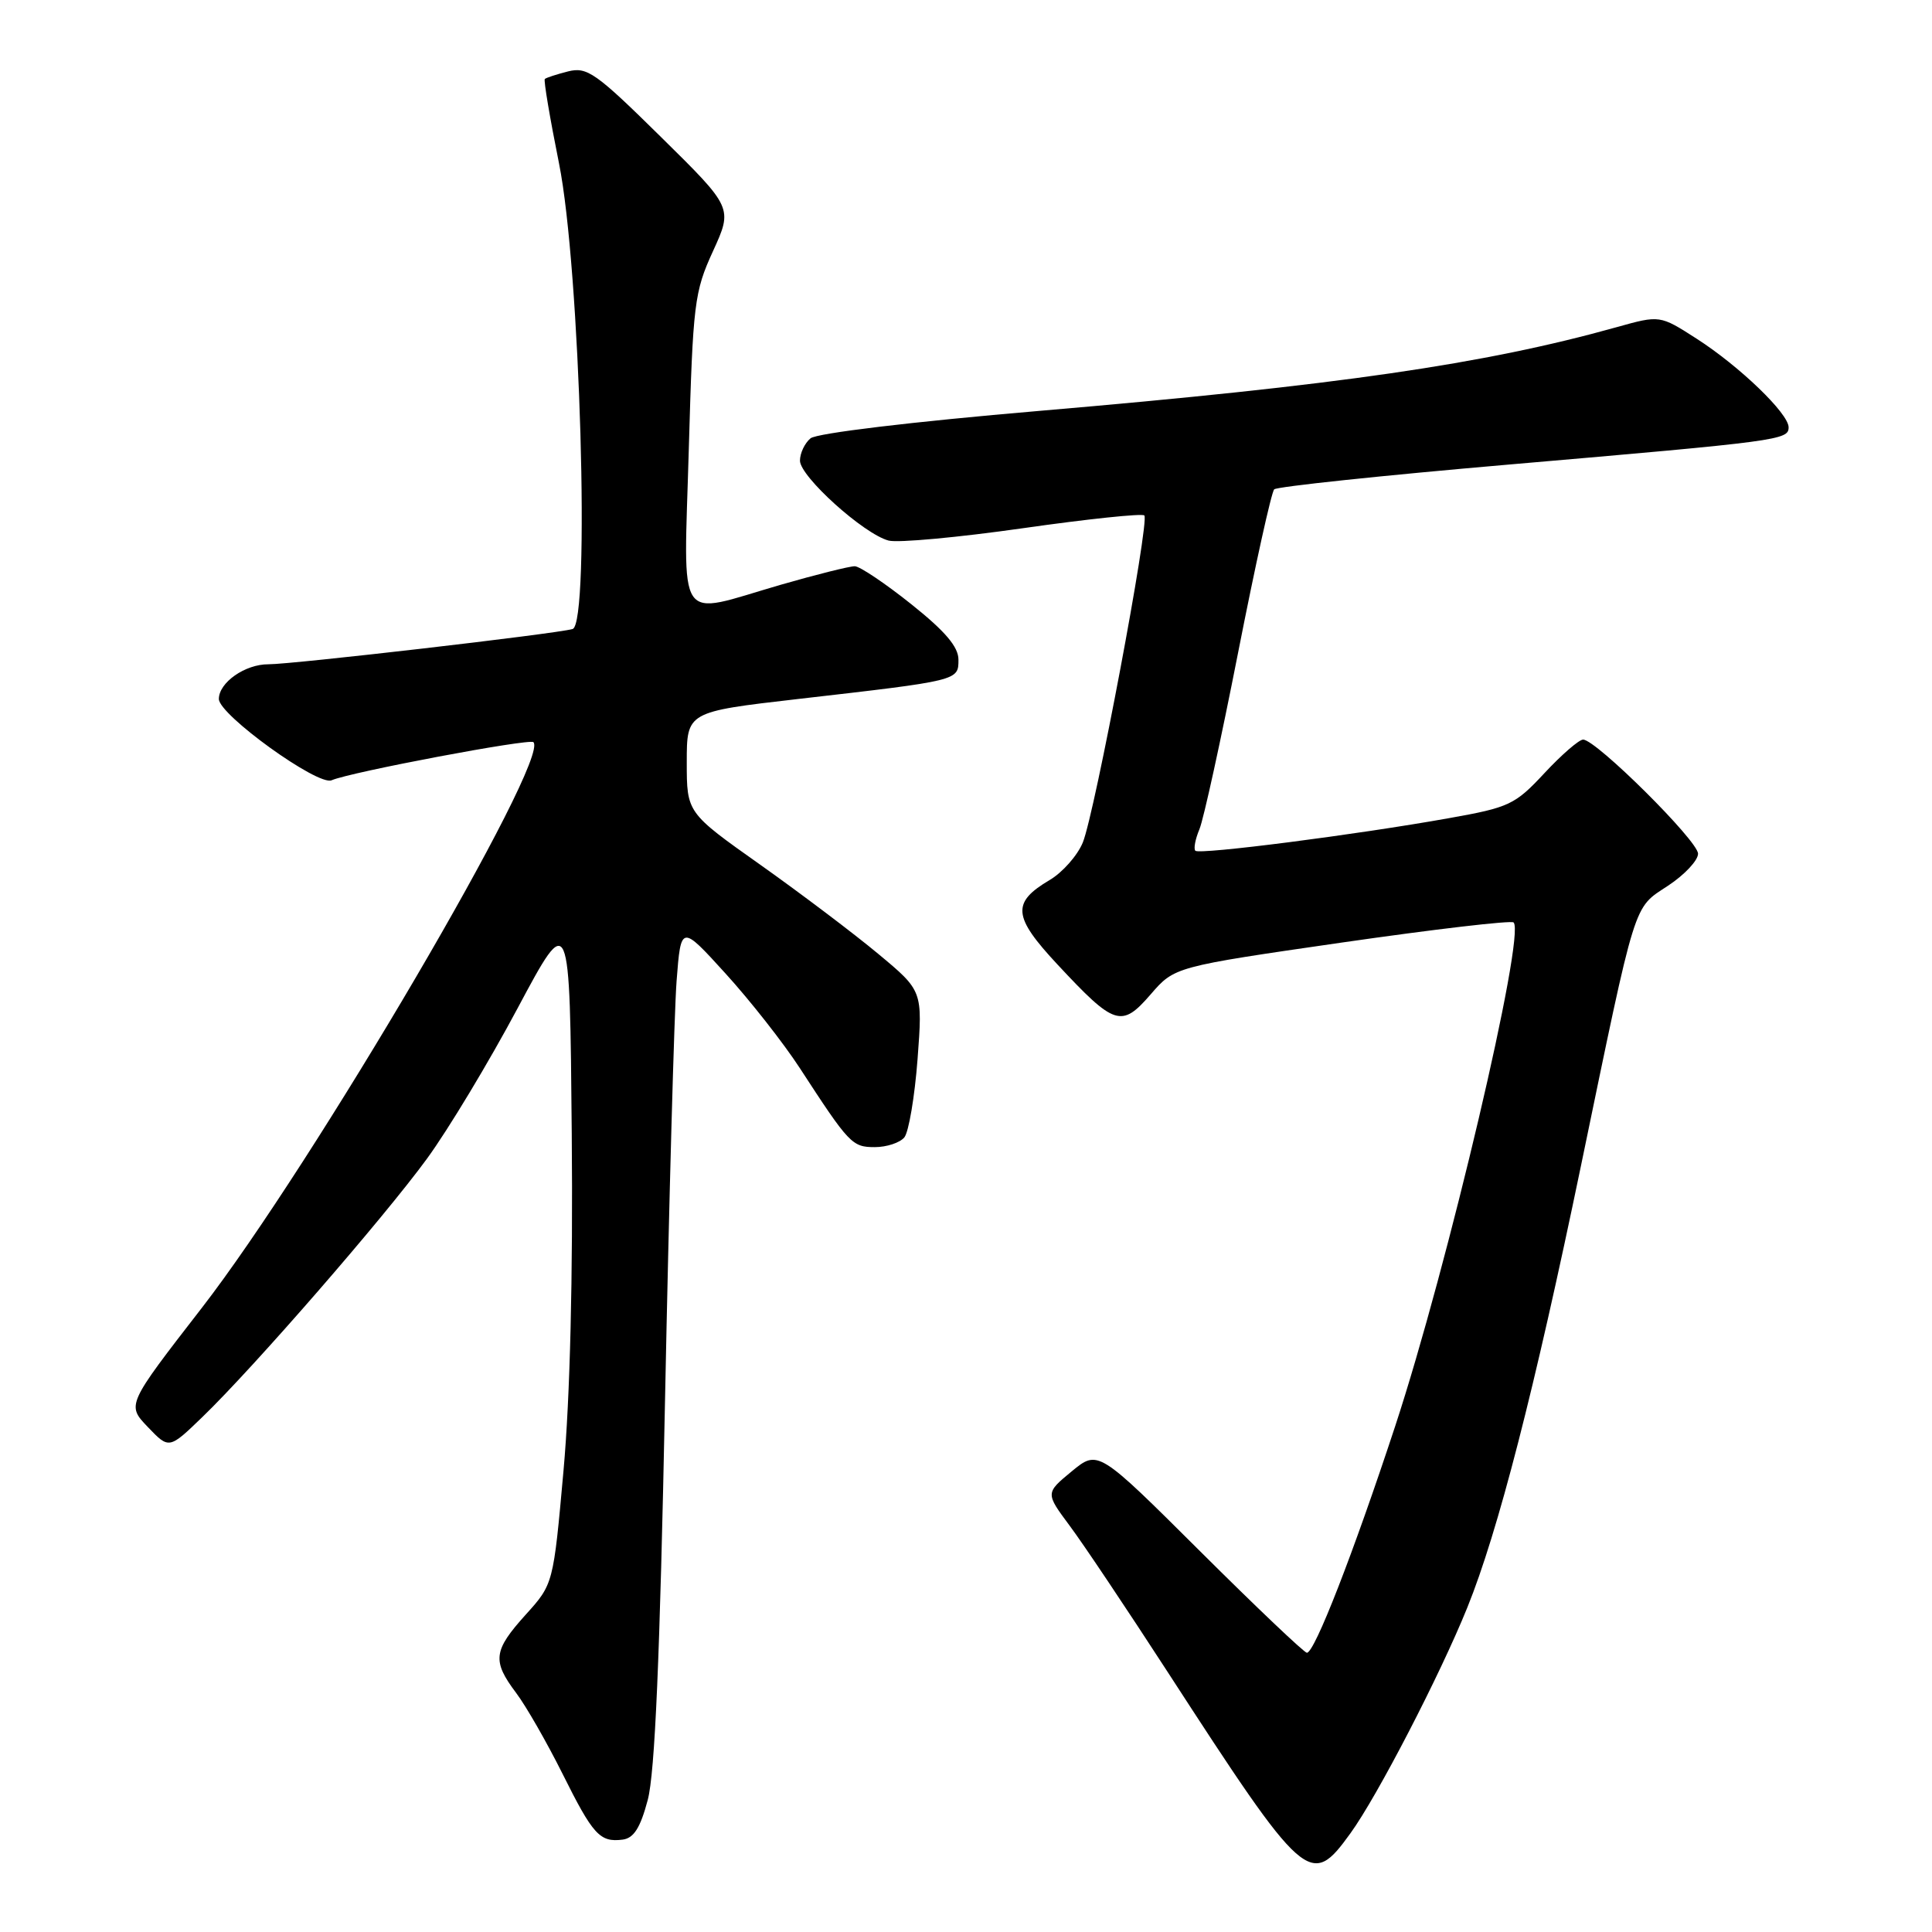 <?xml version="1.0" encoding="UTF-8" standalone="no"?>
<!DOCTYPE svg PUBLIC "-//W3C//DTD SVG 1.1//EN" "http://www.w3.org/Graphics/SVG/1.1/DTD/svg11.dtd" >
<svg xmlns="http://www.w3.org/2000/svg" xmlns:xlink="http://www.w3.org/1999/xlink" version="1.1" viewBox="0 0 256 256">
 <g >
 <path fill="currentColor"
d=" M 178.94 242.92 C 182.50 238.01 190.81 221.96 194.43 213.00 C 198.48 203.00 203.34 184.11 209.48 154.50 C 216.91 118.67 216.35 120.46 221.04 117.35 C 223.22 115.91 225.00 114.01 225.00 113.12 C 225.00 111.42 211.48 98.00 209.77 98.00 C 209.23 98.00 206.92 100.00 204.64 102.45 C 200.75 106.63 199.99 106.99 192.00 108.41 C 179.65 110.62 158.94 113.27 158.39 112.73 C 158.14 112.47 158.38 111.19 158.93 109.88 C 159.48 108.57 161.78 98.05 164.05 86.50 C 166.32 74.95 168.47 65.20 168.84 64.84 C 169.20 64.48 183.22 63.00 200.00 61.55 C 235.84 58.46 237.00 58.30 237.00 56.62 C 237.00 54.79 230.50 48.53 224.80 44.87 C 219.94 41.75 219.94 41.75 214.22 43.35 C 196.67 48.26 177.33 51.06 137.65 54.45 C 120.81 55.89 108.22 57.40 107.40 58.08 C 106.63 58.72 106.00 60.05 106.00 61.04 C 106.00 63.14 114.46 70.77 117.75 71.63 C 118.98 71.95 126.99 71.21 135.55 69.99 C 144.10 68.77 151.34 68.01 151.63 68.30 C 152.36 69.02 145.07 107.72 143.48 111.63 C 142.77 113.36 140.80 115.59 139.10 116.60 C 134.02 119.60 134.19 121.44 140.13 127.81 C 147.70 135.93 148.60 136.22 152.46 131.77 C 155.63 128.10 155.63 128.10 177.82 124.89 C 190.03 123.13 200.26 121.93 200.56 122.23 C 202.17 123.84 191.82 167.83 184.86 189.00 C 179.31 205.85 174.19 219.00 173.17 219.00 C 172.82 219.00 166.45 212.95 159.01 205.54 C 145.50 192.09 145.50 192.09 142.01 194.96 C 138.52 197.84 138.52 197.84 141.74 202.17 C 143.52 204.55 149.34 213.25 154.69 221.50 C 172.97 249.68 173.63 250.26 178.94 242.92 Z  M 85.83 238.50 C 86.78 234.94 87.44 219.64 88.12 185.50 C 88.65 159.10 89.34 134.12 89.65 130.00 C 90.23 122.50 90.23 122.50 96.14 129.00 C 99.39 132.57 103.81 138.20 105.96 141.50 C 112.53 151.60 112.91 152.00 115.92 152.00 C 117.48 152.00 119.24 151.42 119.83 150.71 C 120.41 150.00 121.20 145.34 121.58 140.36 C 122.26 131.29 122.26 131.29 116.38 126.40 C 113.14 123.70 106.11 118.39 100.75 114.59 C 91.00 107.69 91.00 107.69 91.00 101.00 C 91.00 94.32 91.00 94.32 105.75 92.62 C 127.10 90.17 127.00 90.20 127.00 87.41 C 127.00 85.71 125.25 83.65 120.75 80.06 C 117.31 77.31 113.94 75.05 113.27 75.03 C 112.59 75.02 108.15 76.13 103.40 77.50 C 89.37 81.57 90.60 83.38 91.27 59.50 C 91.82 40.14 92.00 38.68 94.48 33.27 C 97.10 27.53 97.10 27.53 87.58 18.15 C 78.96 9.65 77.80 8.83 75.28 9.46 C 73.75 9.85 72.36 10.30 72.19 10.47 C 72.02 10.64 72.87 15.67 74.07 21.64 C 76.87 35.50 78.24 82.69 75.87 83.35 C 73.57 84.00 38.69 88.03 35.58 88.02 C 32.48 88.00 29.00 90.44 29.00 92.62 C 29.00 94.71 42.13 104.18 43.94 103.39 C 46.46 102.30 70.16 97.83 70.68 98.34 C 72.94 100.61 41.49 154.26 26.72 173.33 C 16.78 186.16 16.78 186.16 19.59 189.09 C 22.40 192.03 22.40 192.03 26.82 187.76 C 33.60 181.22 50.90 161.32 56.60 153.50 C 59.41 149.65 64.81 140.68 68.60 133.57 C 75.50 120.65 75.50 120.65 75.76 150.21 C 75.93 169.17 75.54 185.18 74.67 194.84 C 73.32 209.90 73.32 209.90 69.66 213.95 C 65.36 218.72 65.19 220.06 68.39 224.32 C 69.71 226.07 72.46 230.88 74.52 235.00 C 78.58 243.15 79.48 244.14 82.50 243.76 C 83.98 243.57 84.85 242.20 85.83 238.50 Z "/>
</g>
</svg>